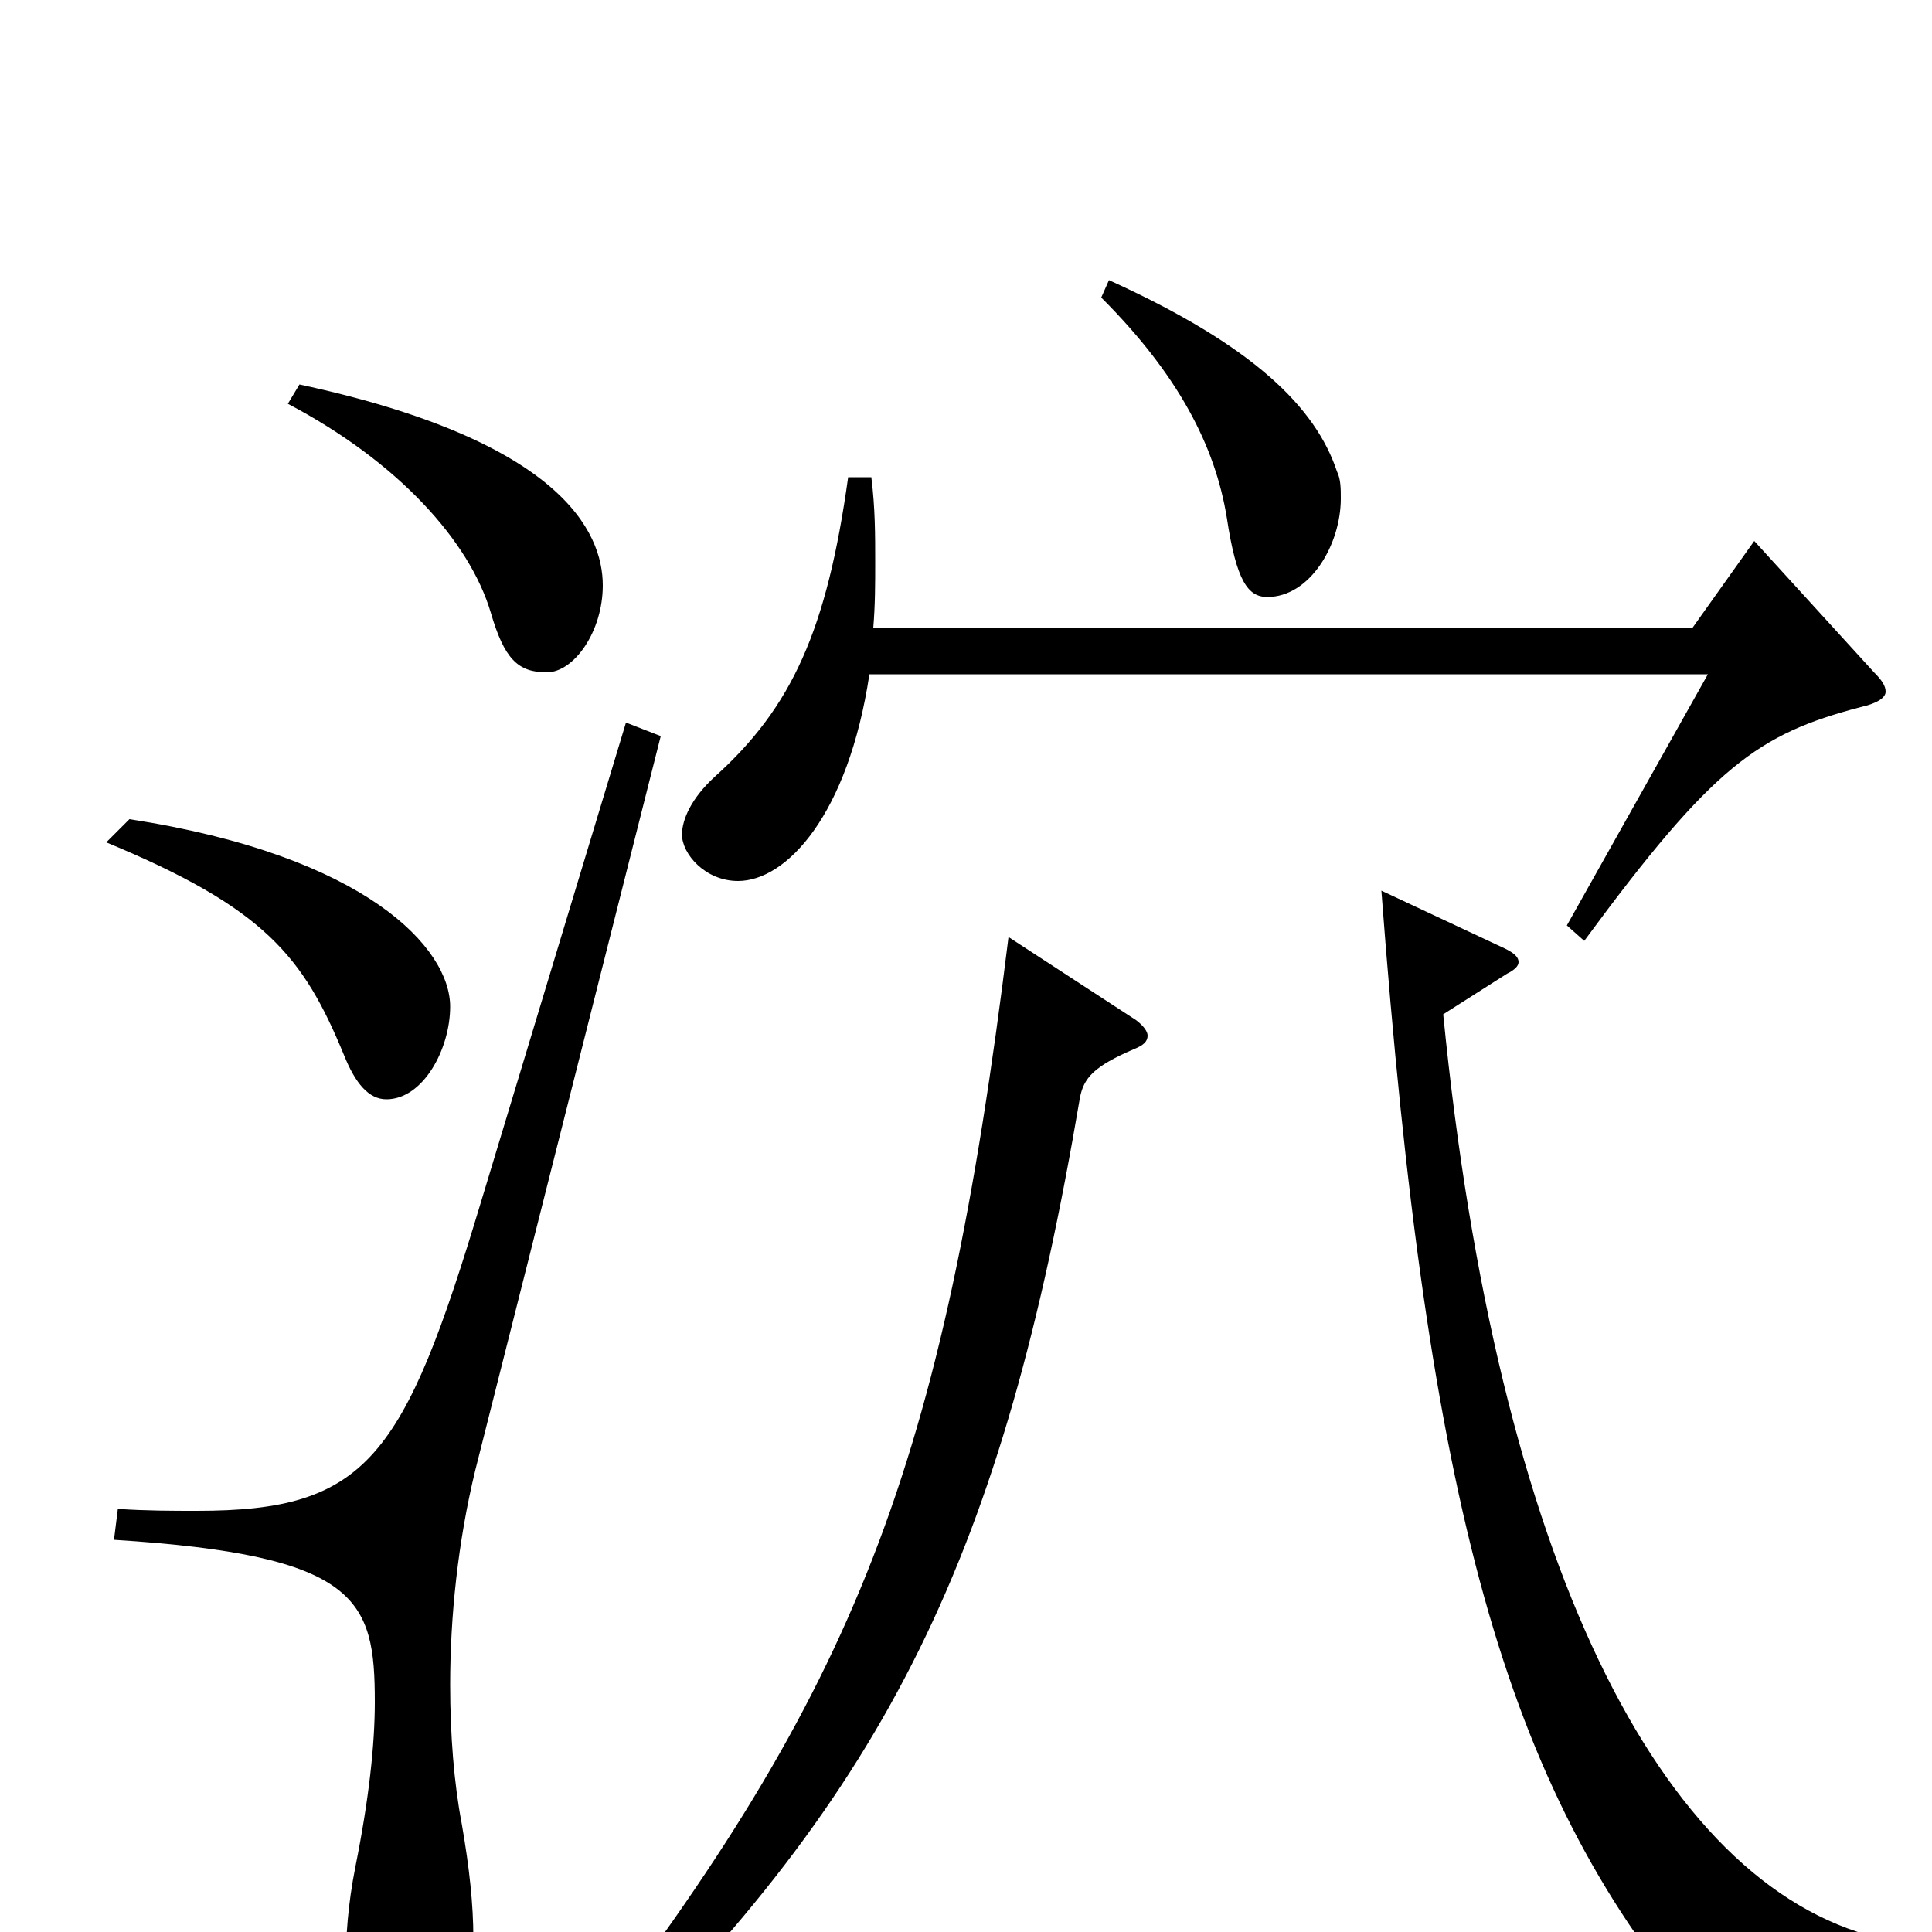<svg xmlns="http://www.w3.org/2000/svg" viewBox="0 -1000 1000 1000">
	<path fill="#000000" d="M324 -626L249 -378C209 -245 190 -218 102 -218C89 -218 76 -218 61 -219L59 -203C186 -195 194 -172 194 -119C194 -97 191 -69 184 -34C180 -14 179 3 179 16C179 53 191 66 207 66C230 66 245 47 245 3C245 -14 243 -33 239 -56C235 -77 233 -102 233 -128C233 -163 237 -202 246 -239L342 -619ZM55 -564C137 -530 157 -505 178 -454C184 -439 191 -431 200 -431C219 -431 233 -457 233 -479C233 -509 190 -557 67 -576ZM149 -791C206 -761 243 -720 254 -683C261 -659 268 -652 283 -652C297 -652 312 -673 312 -697C312 -725 290 -772 155 -801ZM884 -651L811 -521L820 -513C887 -604 910 -620 963 -634C972 -636 976 -639 976 -642C976 -645 974 -648 970 -652L908 -720L876 -675H452C453 -687 453 -698 453 -709C453 -723 453 -737 451 -753H439C428 -674 410 -634 370 -598C358 -587 353 -576 353 -568C353 -558 365 -544 382 -544C407 -544 439 -578 450 -651ZM522 -515C488 -239 443 -126 299 61L308 74C461 -75 519 -196 559 -432C561 -442 566 -448 587 -457C592 -459 594 -461 594 -464C594 -466 592 -469 588 -472ZM780 -496C784 -498 786 -500 786 -502C786 -505 783 -507 779 -509L715 -539C739 -220 779 -76 877 41C882 47 885 49 888 49C890 49 892 48 894 45C907 23 923 14 971 16L972 3C859 -25 775 -192 747 -475ZM570 -846C610 -806 629 -769 635 -732C640 -699 646 -691 656 -691C678 -691 694 -718 694 -742C694 -747 694 -752 692 -756C681 -789 649 -821 574 -855Z"/>
</svg>